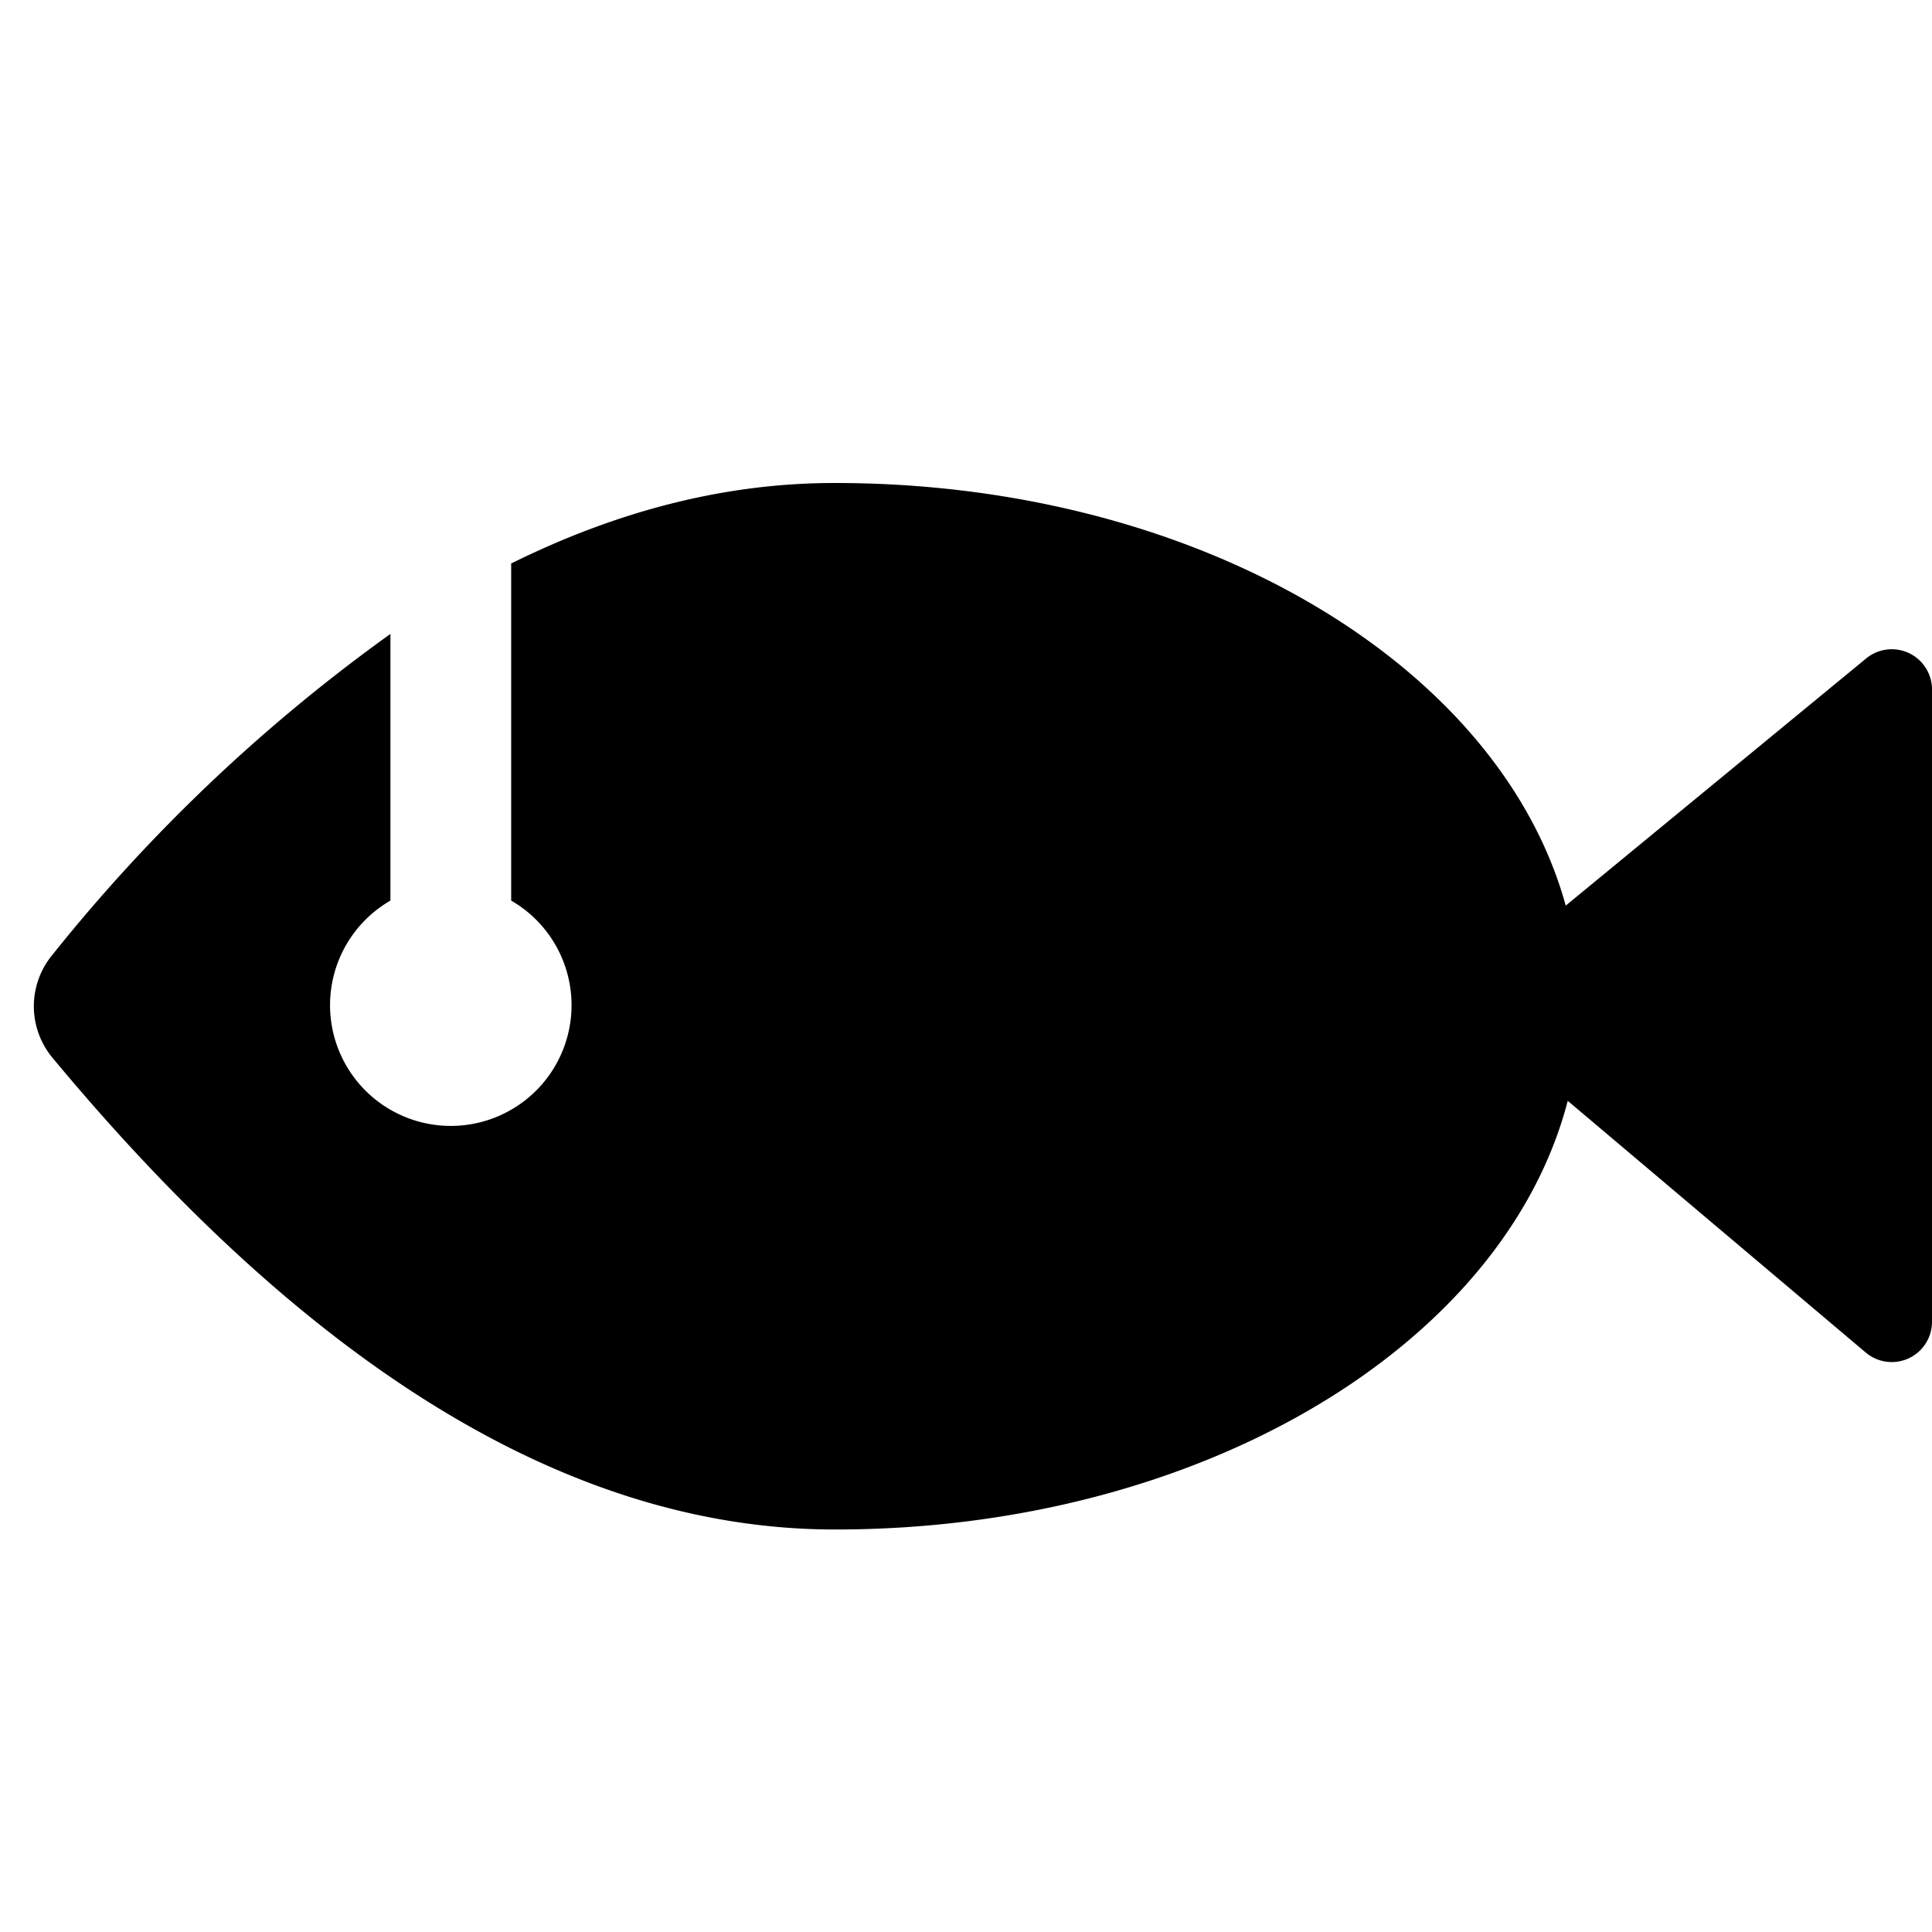 <svg role="img" xmlns="http://www.w3.org/2000/svg" viewBox="0 0 192 192">
  <title>Salmention</title>
  <path fill="currentcolor" fill-rule="evenodd"
    d="M83 48c36 0 66 18 72.6 42l29.9-24.6a4 4 0 0 1 6.5 3v63a4 4 0 0 1-6.6 3l-29.6-25C149.5 133.7 119.3 152 83 152c-25.9 0-51.8-15.6-77.8-46.9a8 8 0 0 1 0-10.2A169.2 169.2 0 0 1 38.8 63v26.5a12 12 0 1 0 12 0V56c10.7-5.3 21.4-8 32.1-8Z" />
</svg>
